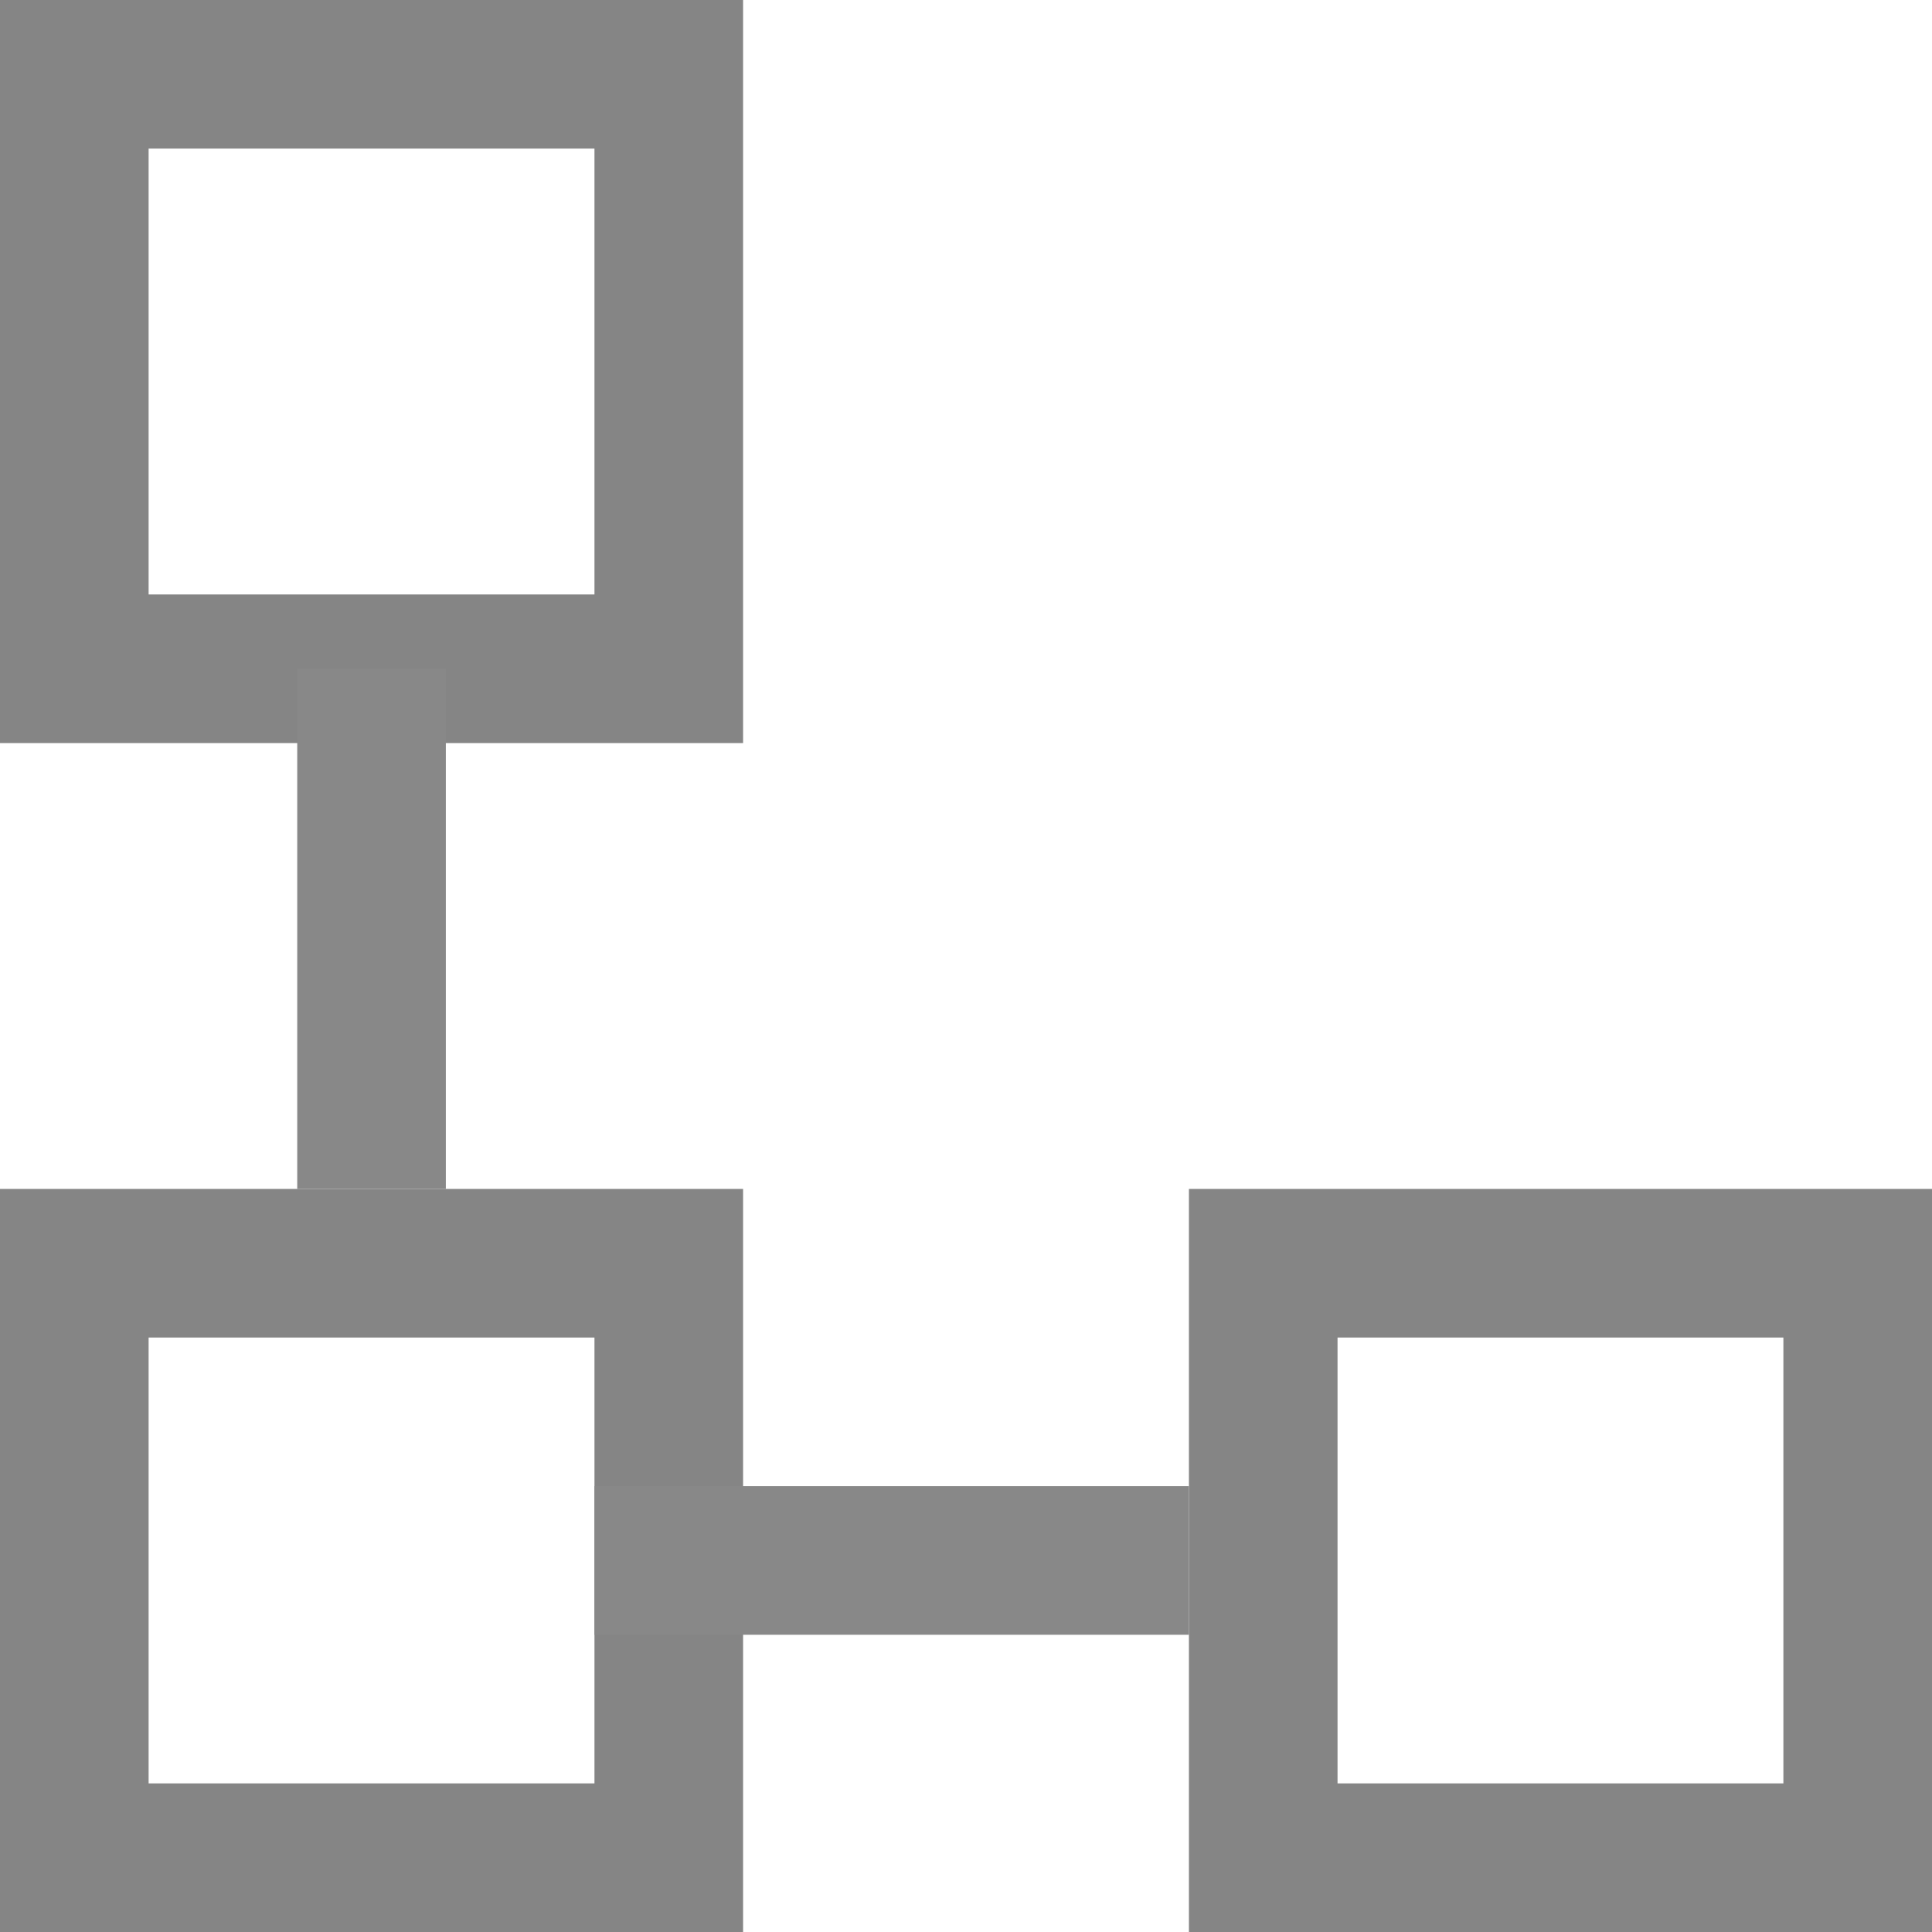 <svg xmlns="http://www.w3.org/2000/svg" width="13" height="13" viewBox="0 0 13 13" fill="none">
  <rect x="0.5" y="0.5" width="4" height="4" stroke="#858585"/>
  <rect x="0.5" y="8.5" width="4" height="4" stroke="#858585"/>
  <rect x="8.5" y="8.5" width="4" height="4" stroke="#858585"/>
  <path d="M2.5 4.5V8M4 10.5H8" stroke="#888888"/>
</svg>